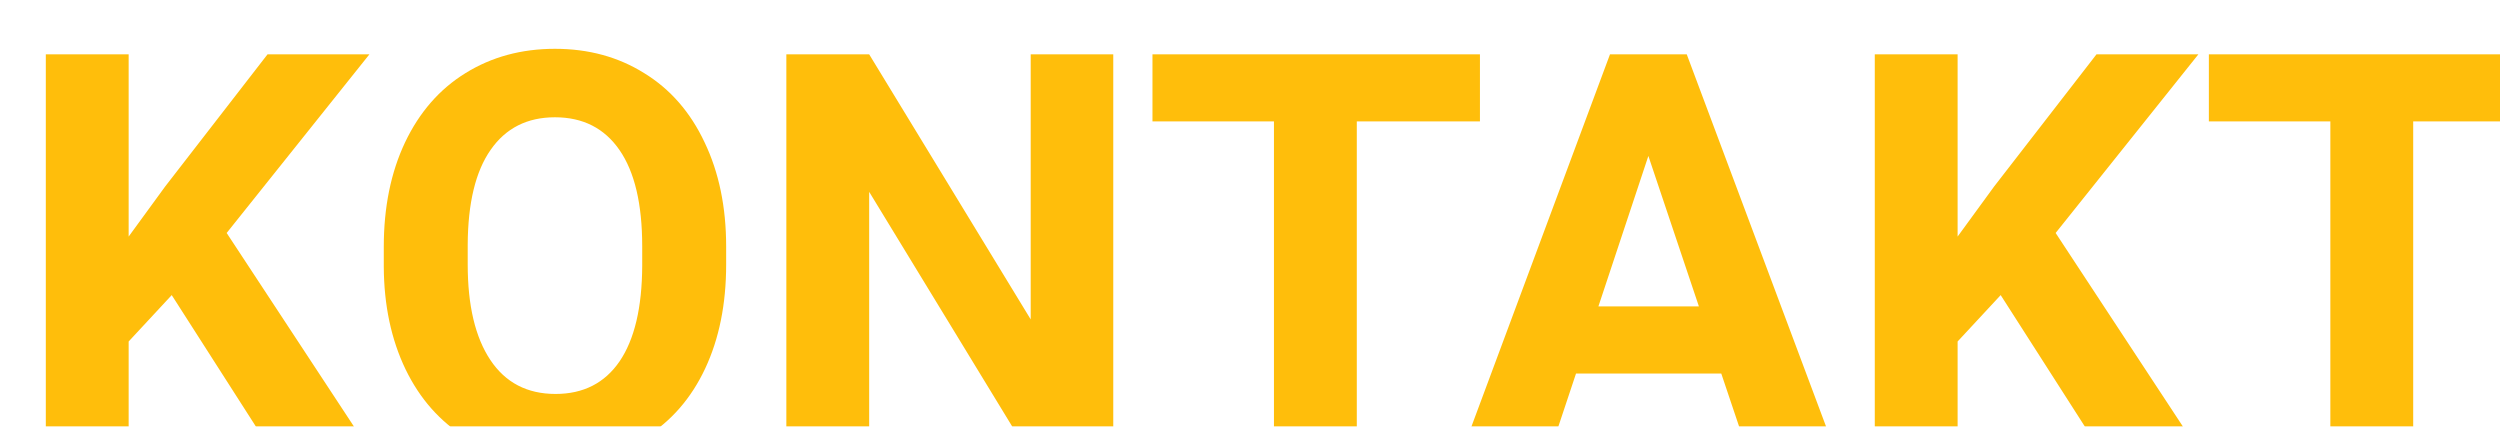 <svg width="252" height="43" viewBox="0 0 252 43" fill="none" xmlns="http://www.w3.org/2000/svg">
<g id="KONTAKT" filter="url(#filter0_i)">
<path d="M13.31 25.746L8.968 30.422V42H0.618V1.477H8.968V19.846L12.642 14.808L22.967 1.477H33.237L18.848 19.484L33.655 42H23.719L13.31 25.746ZM69.196 22.657C69.196 26.646 68.491 30.144 67.081 33.149C65.671 36.155 63.648 38.475 61.014 40.107C58.398 41.74 55.392 42.557 51.996 42.557C48.638 42.557 45.641 41.749 43.006 40.135C40.372 38.521 38.331 36.22 36.883 33.233C35.436 30.227 34.703 26.776 34.685 22.879V20.875C34.685 16.886 35.399 13.379 36.828 10.355C38.275 7.312 40.307 4.983 42.923 3.369C45.558 1.736 48.563 0.92 51.94 0.92C55.317 0.92 58.314 1.736 60.93 3.369C63.565 4.983 65.597 7.312 67.025 10.355C68.473 13.379 69.196 16.877 69.196 20.848V22.657ZM60.735 20.82C60.735 16.571 59.975 13.342 58.453 11.134C56.932 8.926 54.761 7.822 51.94 7.822C49.139 7.822 46.977 8.917 45.456 11.106C43.934 13.277 43.164 16.469 43.145 20.681V22.657C43.145 26.794 43.906 30.004 45.428 32.287C46.949 34.569 49.139 35.71 51.996 35.71C54.798 35.71 56.95 34.615 58.453 32.426C59.956 30.218 60.717 27.008 60.735 22.796V20.82ZM108.217 42H99.867L83.613 15.337V42H75.264V1.477H83.613L99.895 28.195V1.477H108.217V42ZM145.178 8.24H132.765V42H124.415V8.24H112.169V1.477H145.178V8.24ZM169.503 33.65H154.863L152.08 42H143.202L158.287 1.477H166.024L181.192 42H172.314L169.503 33.65ZM157.118 26.887H167.249L162.155 11.719L157.118 26.887ZM197.669 25.746L193.327 30.422V42H184.978V1.477H193.327V19.846L197.001 14.808L207.327 1.477H217.597L203.208 19.484L218.014 42H208.078L197.669 25.746ZM251.663 8.24H239.25V42H230.9V8.24H218.654V1.477H251.663V8.24Z" fill="#FFBE0B"/>
</g>
<defs>
<filter id="filter0_i" x="0.618" y="0.92" width="255.045" height="45.637" filterUnits="userSpaceOnUse" color-interpolation-filters="sRGB">
<feFlood flood-opacity="0" result="BackgroundImageFix"/>
<feBlend mode="normal" in="SourceGraphic" in2="BackgroundImageFix" result="shape"/>
<feColorMatrix in="SourceAlpha" type="matrix" values="0 0 0 0 0 0 0 0 0 0 0 0 0 0 0 0 0 0 127 0" result="hardAlpha"/>
<feOffset dx="4" dy="4"/>
<feGaussianBlur stdDeviation="6"/>
<feComposite in2="hardAlpha" operator="arithmetic" k2="-1" k3="1"/>
<feColorMatrix type="matrix" values="0 0 0 0 0 0 0 0 0 0 0 0 0 0 0 0 0 0 1 0"/>
<feBlend mode="normal" in2="shape" result="effect1_innerShadow"/>
</filter>
</defs>
</svg>
